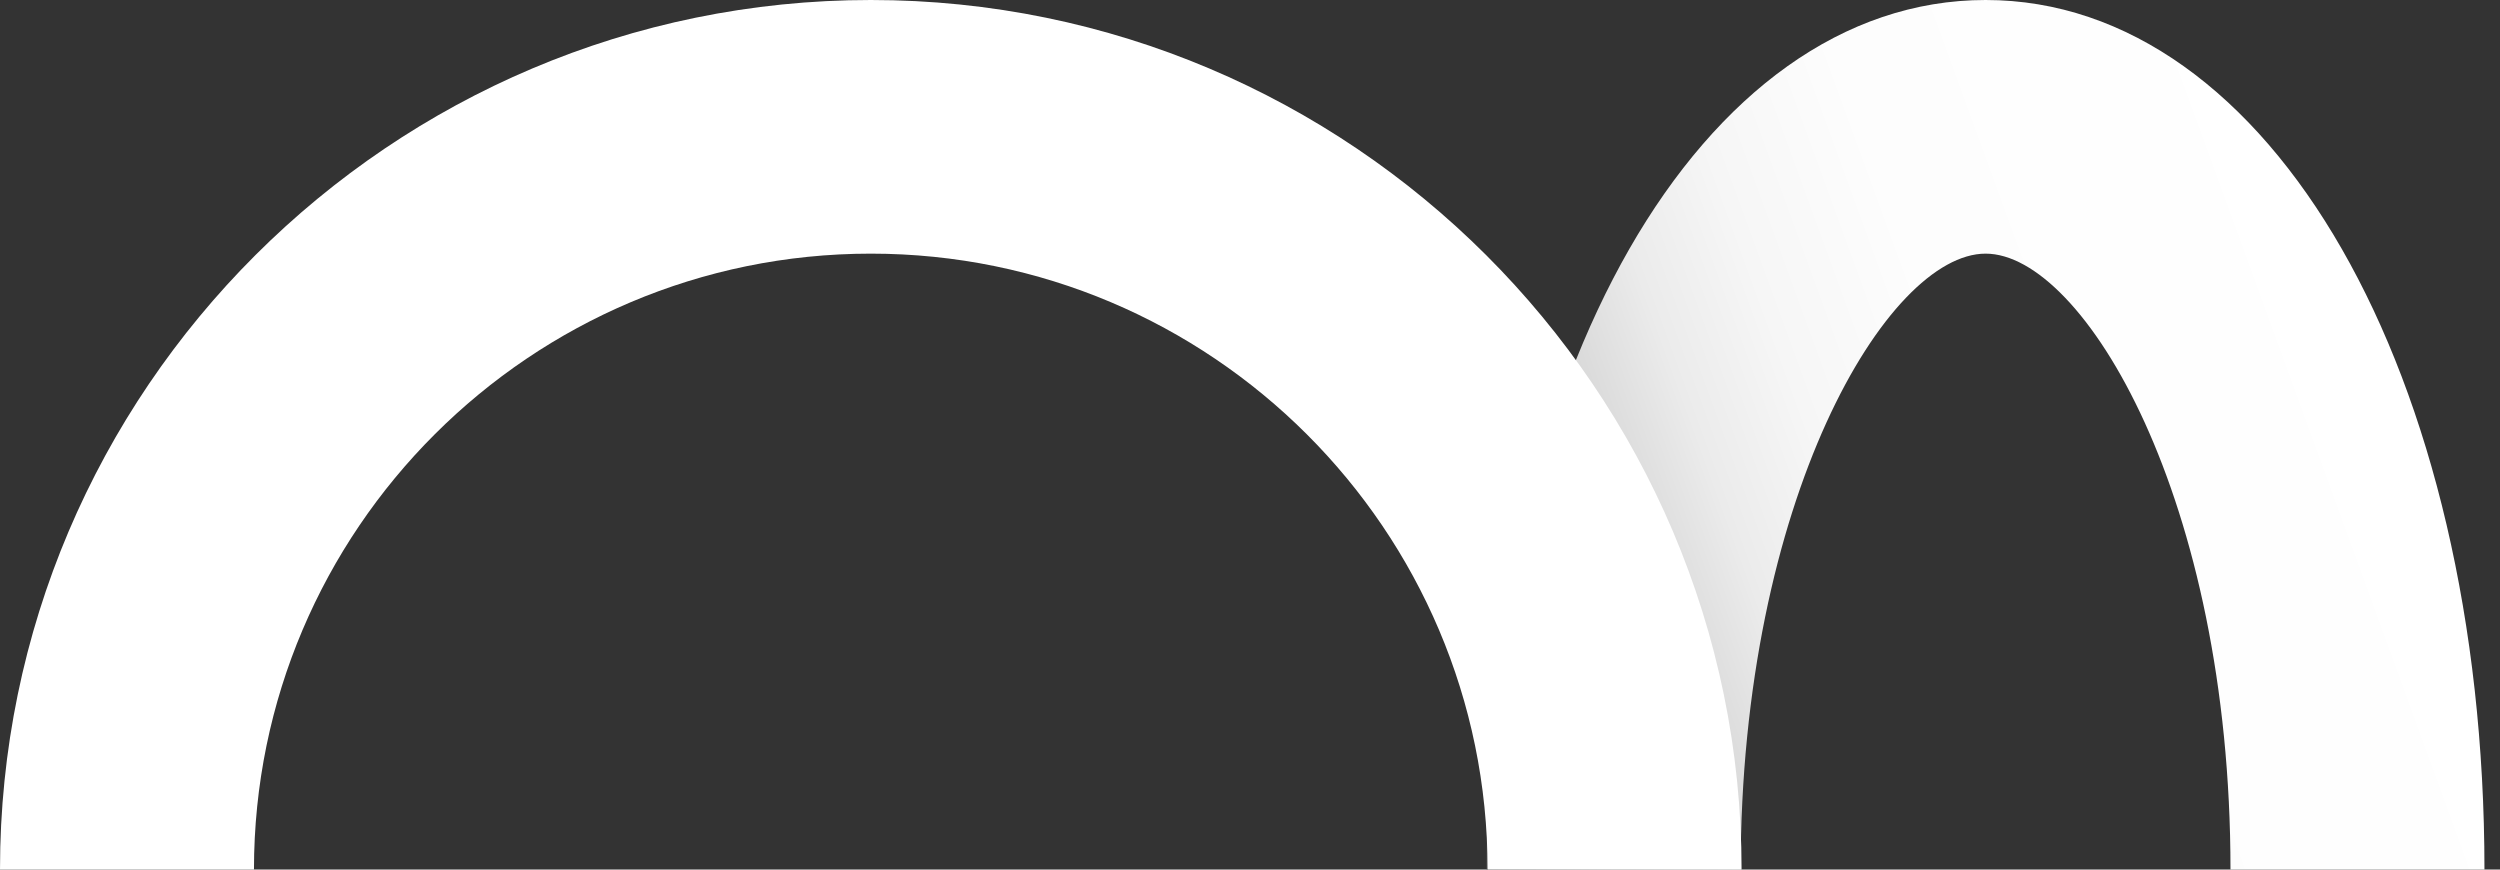 <svg width="46" height="16" viewBox="0 0 46 16" fill="none" xmlns="http://www.w3.org/2000/svg">
<rect x="0" y="0" width="46" height="16" fill="#333333" stroke="none"/>
<path d="M45.714 16H41.041C41.041 9.183 38.337 4.667 36.535 4.667C34.732 4.667 32.028 9.183 32.028 16H27.355C27.355 6.883 31.294 0 36.535 0C41.775 0 45.714 6.883 45.714 16Z" fill="url(#paint0_linear_119_186)"/>
<path d="M32.045 16H27.372C27.372 9.75 22.281 4.667 16.023 4.667C9.764 4.667 4.673 9.75 4.673 16H0C0 7.183 7.193 0 16.023 0C24.852 0 32.045 7.183 32.045 16Z" fill="white"/>
<defs>
<linearGradient id="paint0_linear_119_186" x1="26.34" y1="13.186" x2="44.118" y2="6.706" gradientUnits="userSpaceOnUse">
<stop stop-color="#616161"/>
<stop offset="0.005" stop-color="#656565"/>
<stop offset="0.057" stop-color="#898989"/>
<stop offset="0.114" stop-color="#A8A8A8"/>
<stop offset="0.179" stop-color="#C4C4C4"/>
<stop offset="0.252" stop-color="#DADADA"/>
<stop offset="0.337" stop-color="#EBEBEB"/>
<stop offset="0.442" stop-color="#F6F6F6"/>
<stop offset="0.59" stop-color="#FDFDFD"/>
<stop offset="1" stop-color="white"/>
</linearGradient>
</defs>
</svg>
